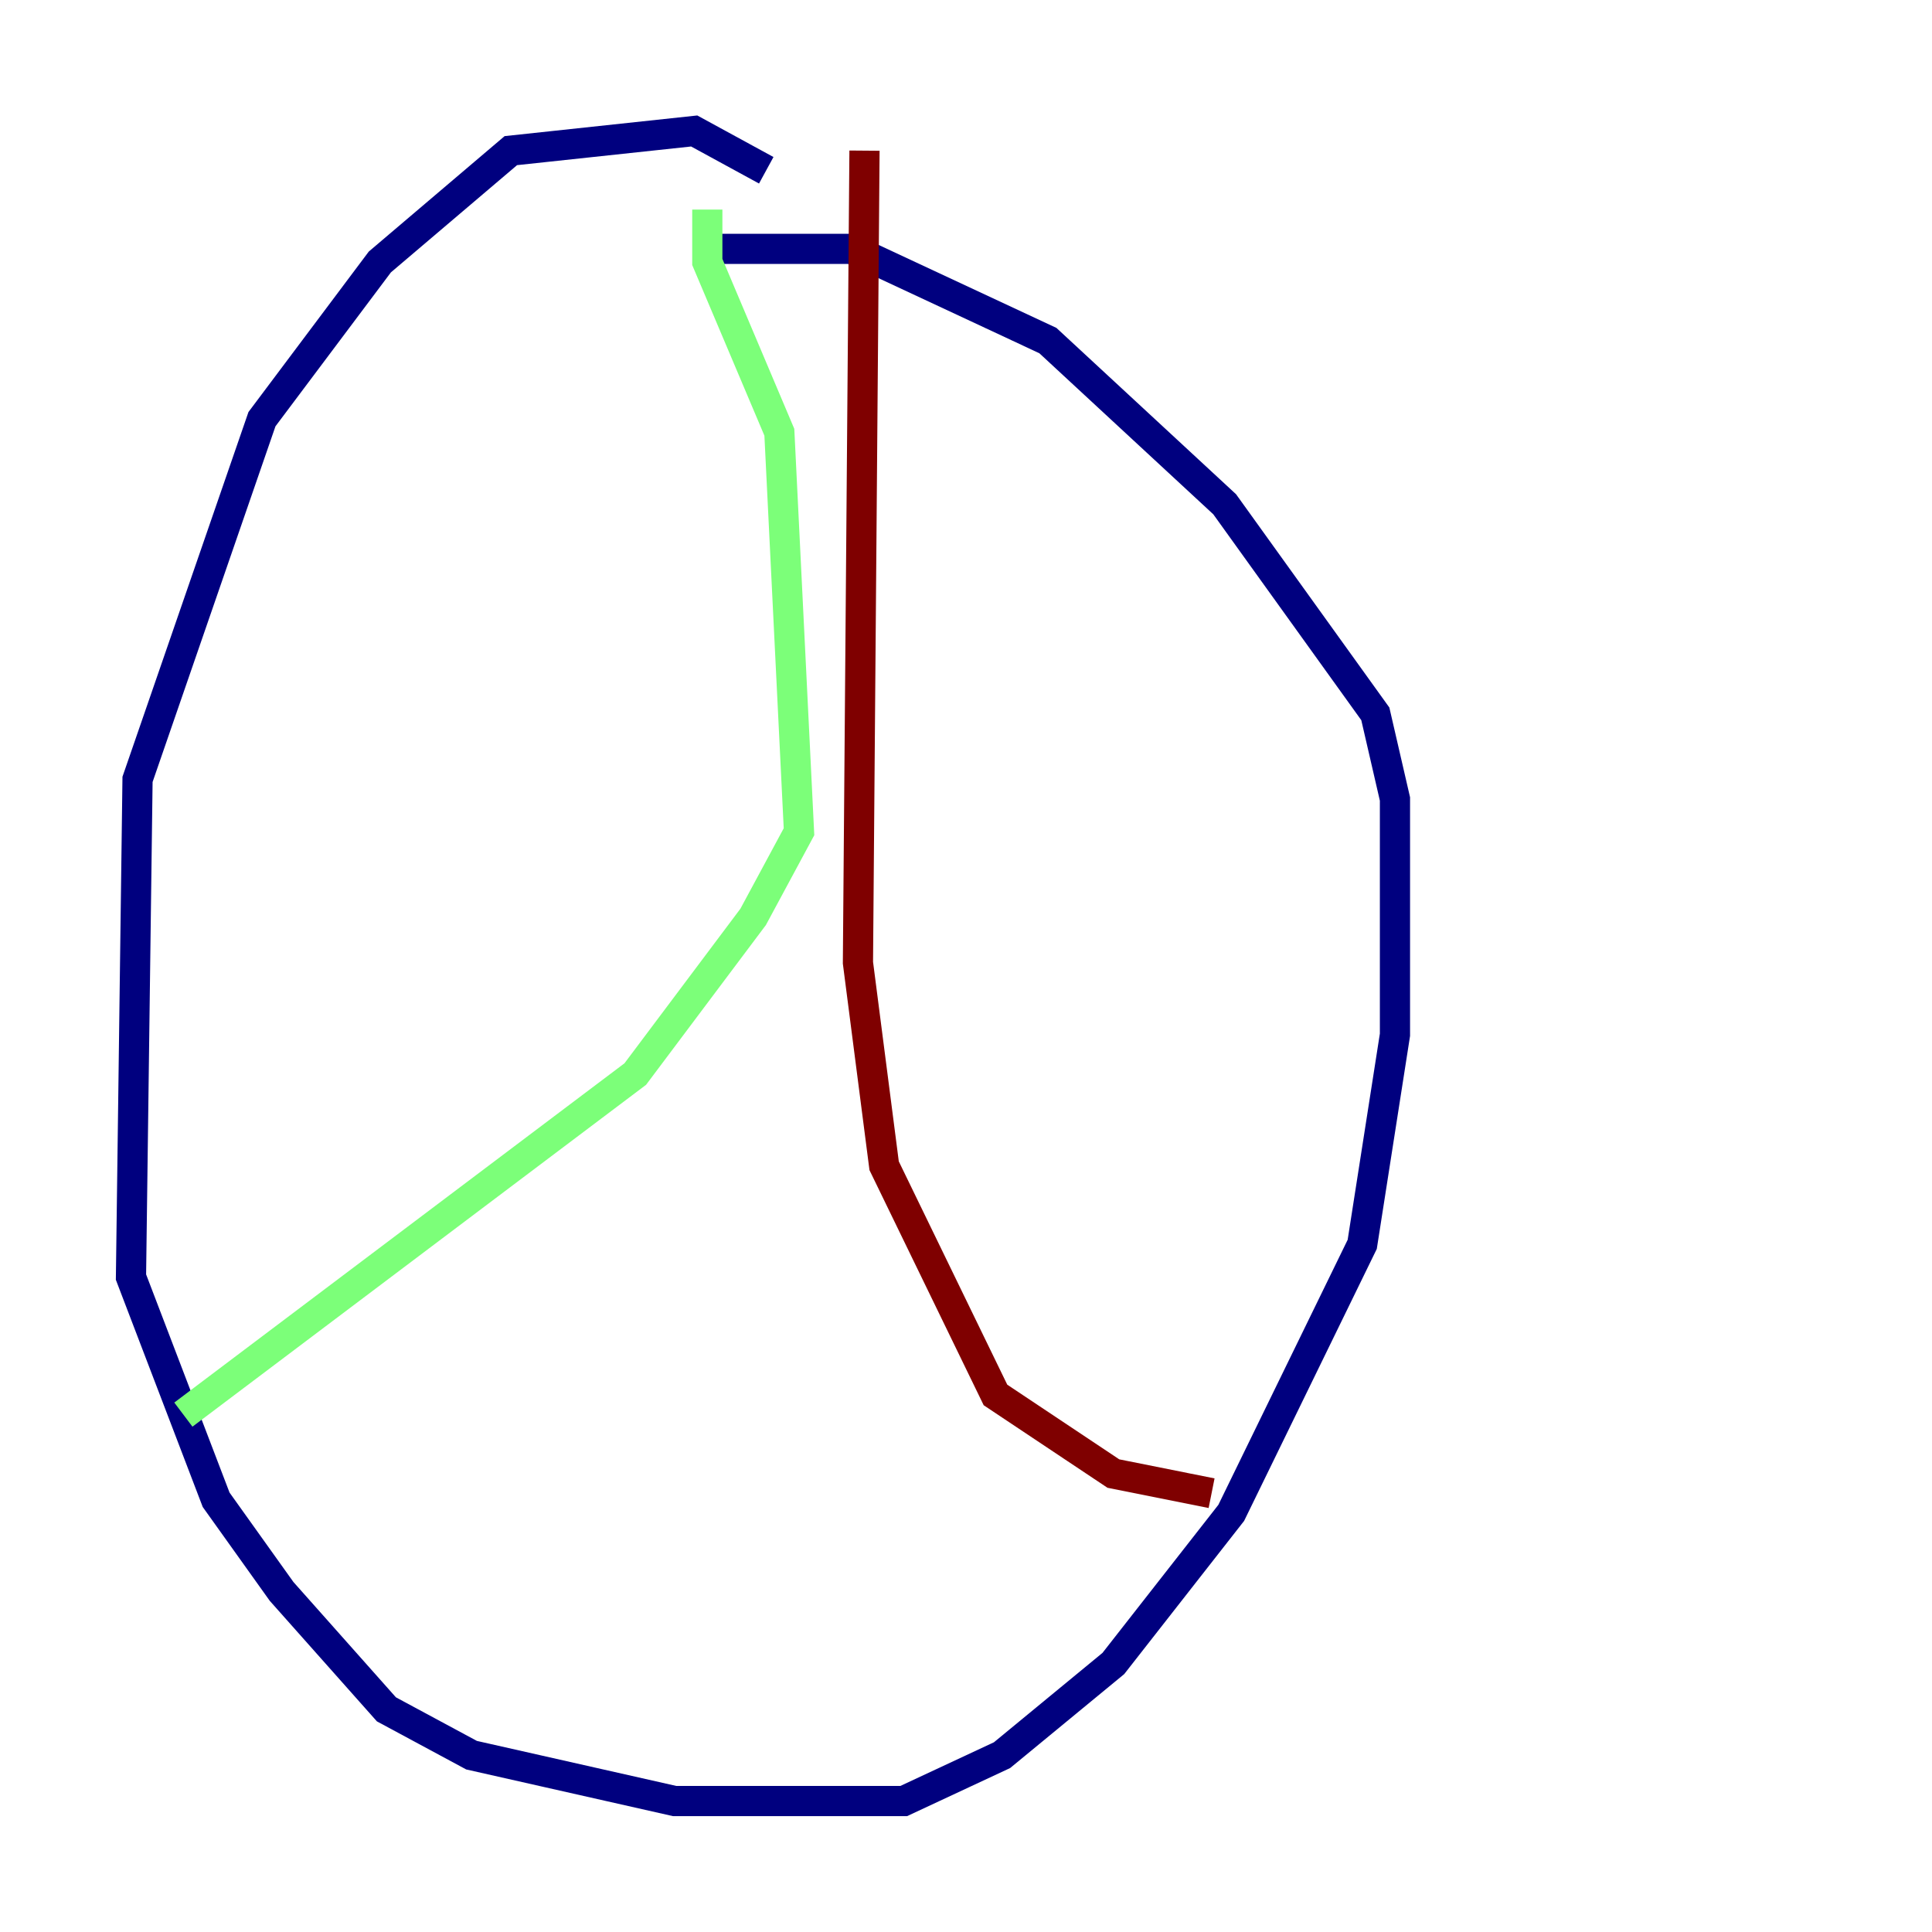 <?xml version="1.0" encoding="utf-8" ?>
<svg baseProfile="tiny" height="128" version="1.2" viewBox="0,0,128,128" width="128" xmlns="http://www.w3.org/2000/svg" xmlns:ev="http://www.w3.org/2001/xml-events" xmlns:xlink="http://www.w3.org/1999/xlink"><defs /><polyline fill="none" points="50.766,11.281 45.993,8.678 33.844,9.98 25.166,17.356 17.356,27.77 9.112,51.634 8.678,84.61 14.319,99.363 18.658,105.437 25.6,113.248 31.241,116.285 44.691,119.322 59.878,119.322 66.386,116.285 73.763,110.21 81.573,100.231 90.251,82.441 92.42,68.556 92.42,52.936 91.119,47.295 81.139,33.41 69.424,22.563 56.407,16.488 46.427,16.488" stroke="#00007f" stroke-width="2" /><polyline fill="none" points="46.861,13.885 46.861,17.356 51.634,28.637 52.936,55.105 49.898,60.746 42.088,71.159 12.149,93.722" stroke="#7cff79" stroke-width="2" /><polyline fill="none" points="57.275,9.98 56.841,63.783 58.576,77.234 65.953,92.42 73.763,97.627 80.271,98.929" stroke="#7f0000" stroke-width="2" /></svg>